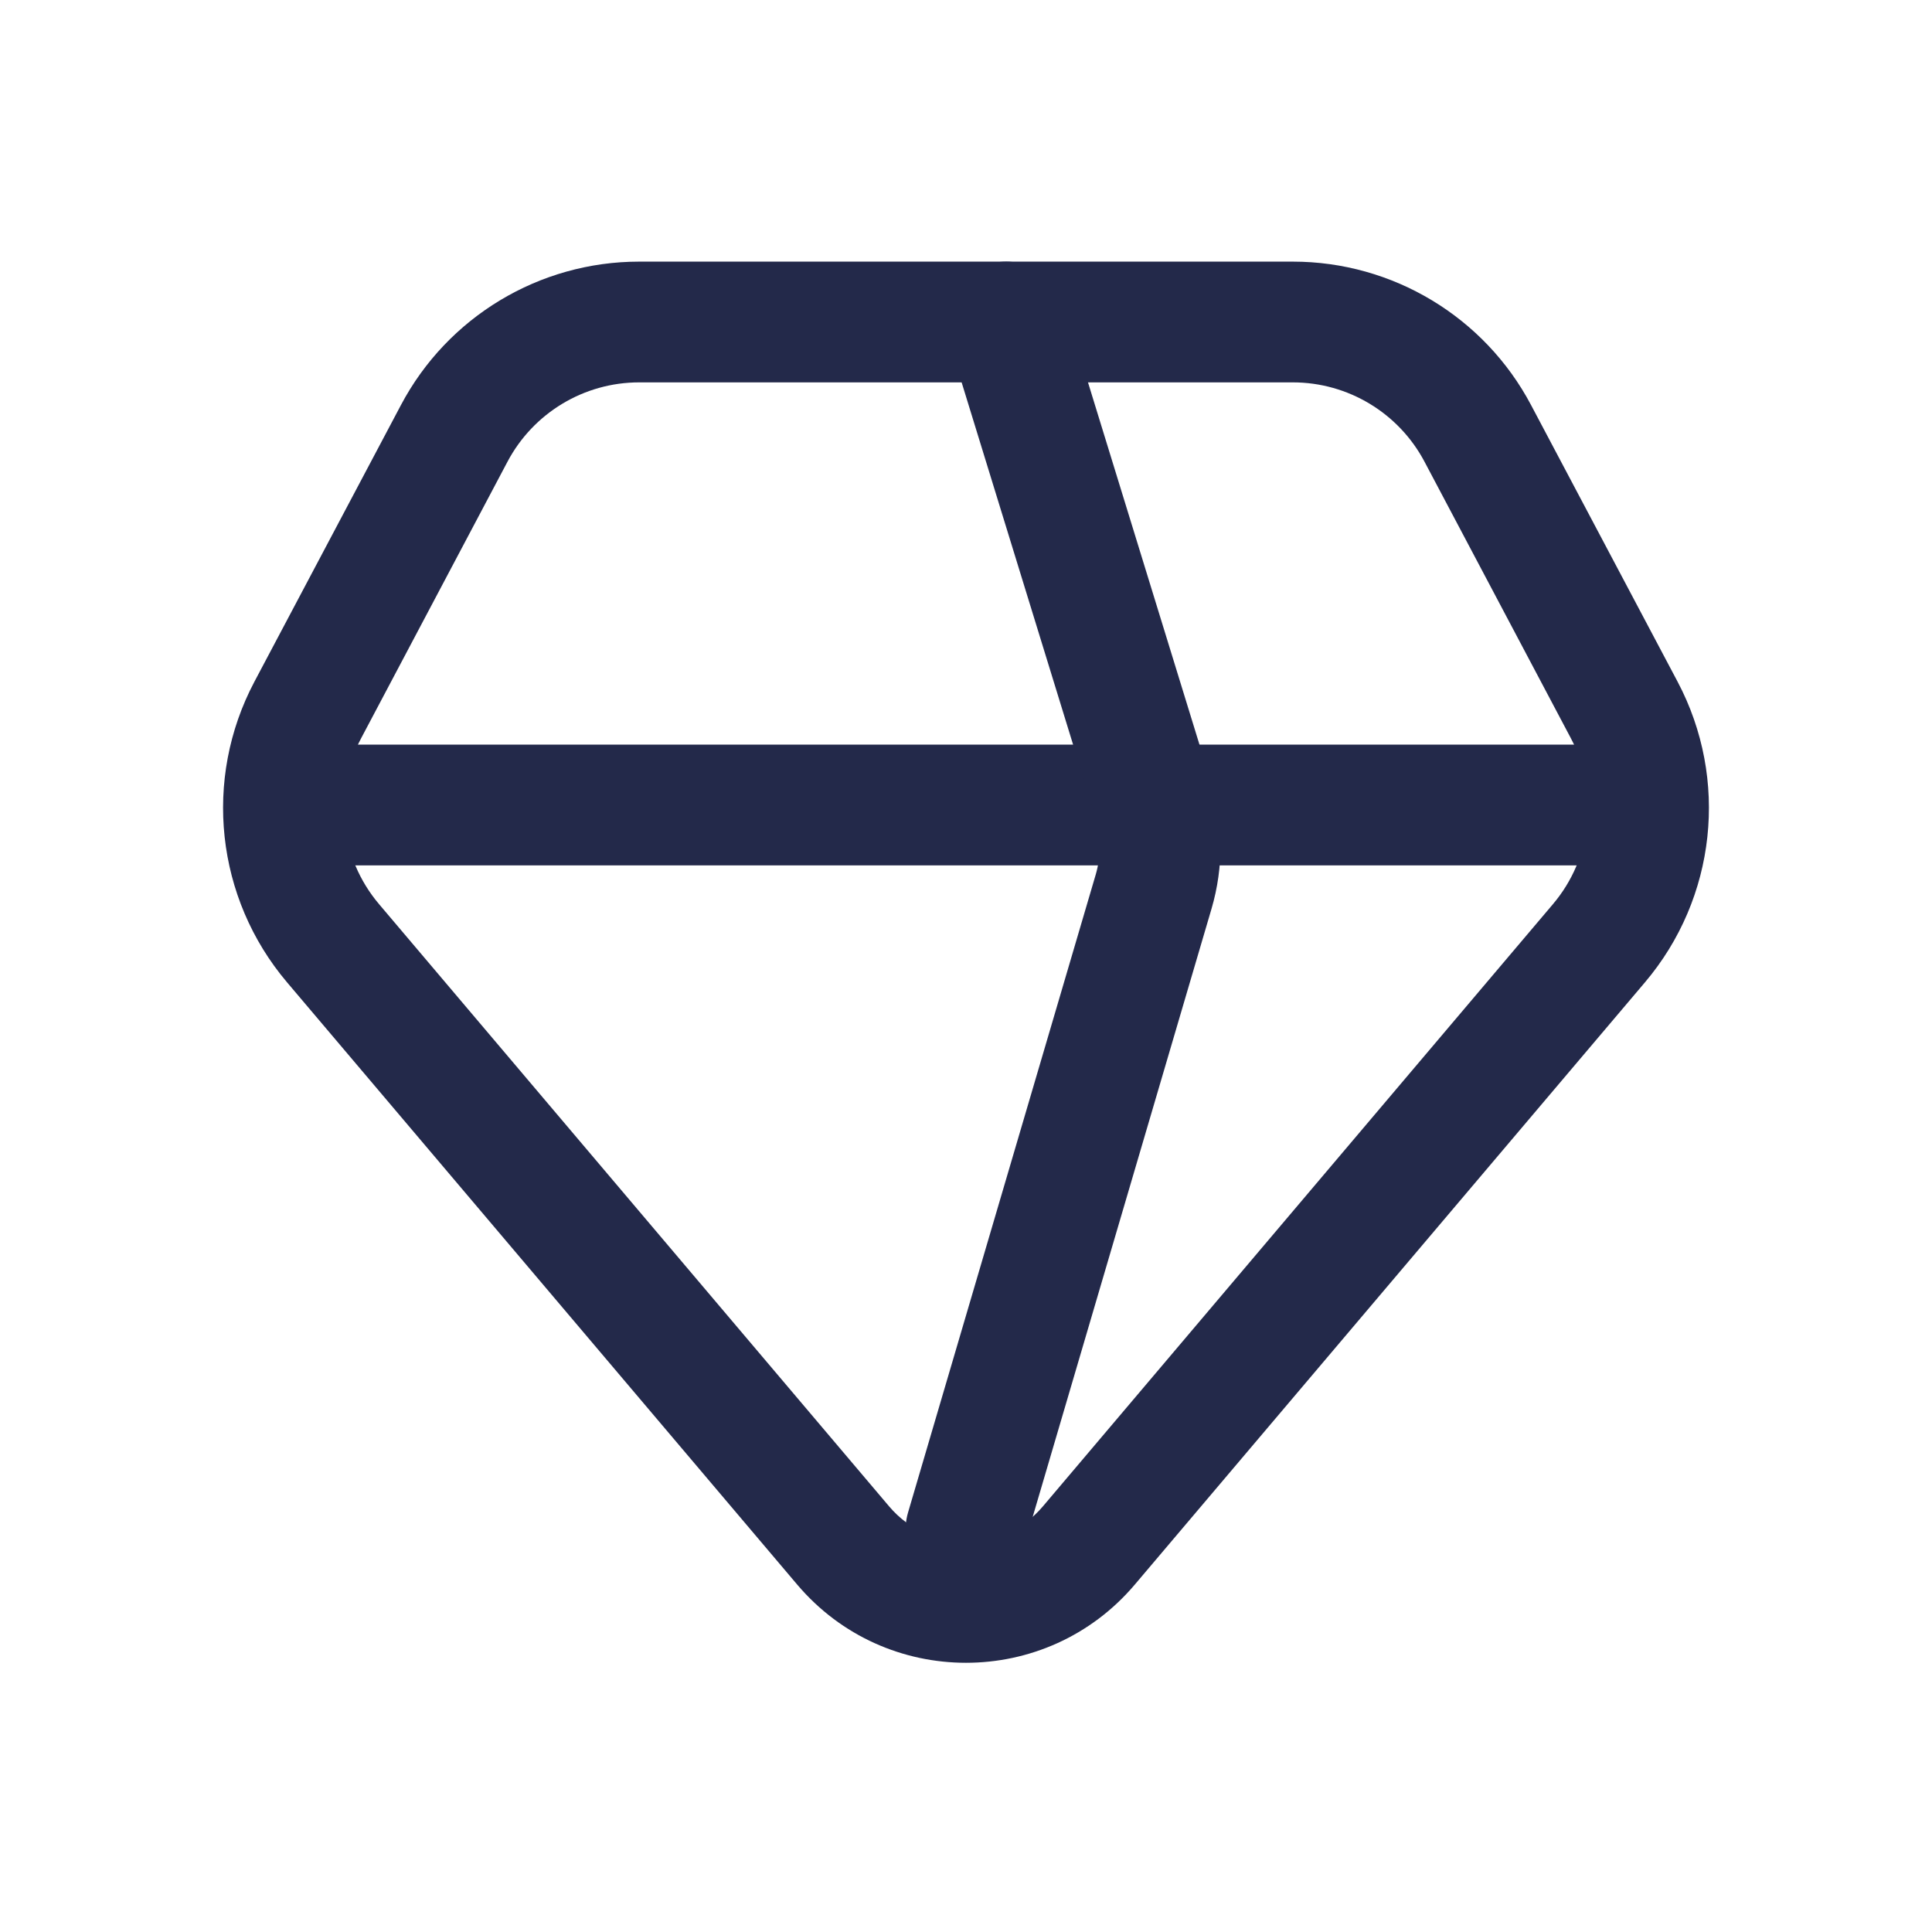 <svg width="24" height="24" viewBox="0 0 24 24" fill="none" xmlns="http://www.w3.org/2000/svg">
<path fill-rule="evenodd" clip-rule="evenodd" d="M4.98 5.033C5.56 3.936 6.7 3.25 7.94 3.25H16.06C17.3 3.25 18.44 3.936 19.02 5.033L20.84 8.469C21.48 9.679 21.32 11.157 20.435 12.202L14.098 19.683C13 20.98 11 20.98 9.902 19.683L3.565 12.202C2.68 11.157 2.52 9.679 3.16 8.469L4.98 5.033ZM7.94 4.75C7.255 4.75 6.626 5.129 6.305 5.734L4.486 9.171C4.132 9.839 4.221 10.656 4.709 11.232L11.046 18.714C11.546 19.303 12.454 19.303 12.954 18.714L19.291 11.232C19.779 10.656 19.868 9.839 19.514 9.171L17.695 5.734C17.374 5.129 16.745 4.75 16.06 4.75H7.94Z" fill="#23294A"/>
<path fill-rule="evenodd" clip-rule="evenodd" d="M3.25 10C3.25 9.586 3.586 9.25 4 9.25H20C20.414 9.25 20.75 9.586 20.75 10C20.75 10.414 20.414 10.75 20 10.75H4C3.586 10.75 3.25 10.414 3.25 10Z" fill="#23294A"/>
<path fill-rule="evenodd" clip-rule="evenodd" d="M12.279 3.283C12.675 3.162 13.095 3.384 13.217 3.78L15.04 9.704C15.199 10.22 15.202 10.771 15.05 11.289L12.72 19.212C12.603 19.609 12.186 19.837 11.788 19.72C11.391 19.603 11.164 19.186 11.28 18.789L13.611 10.866C13.68 10.631 13.678 10.38 13.606 10.146L11.783 4.221C11.661 3.825 11.884 3.405 12.279 3.283Z" fill="#23294A"/>
</svg>
